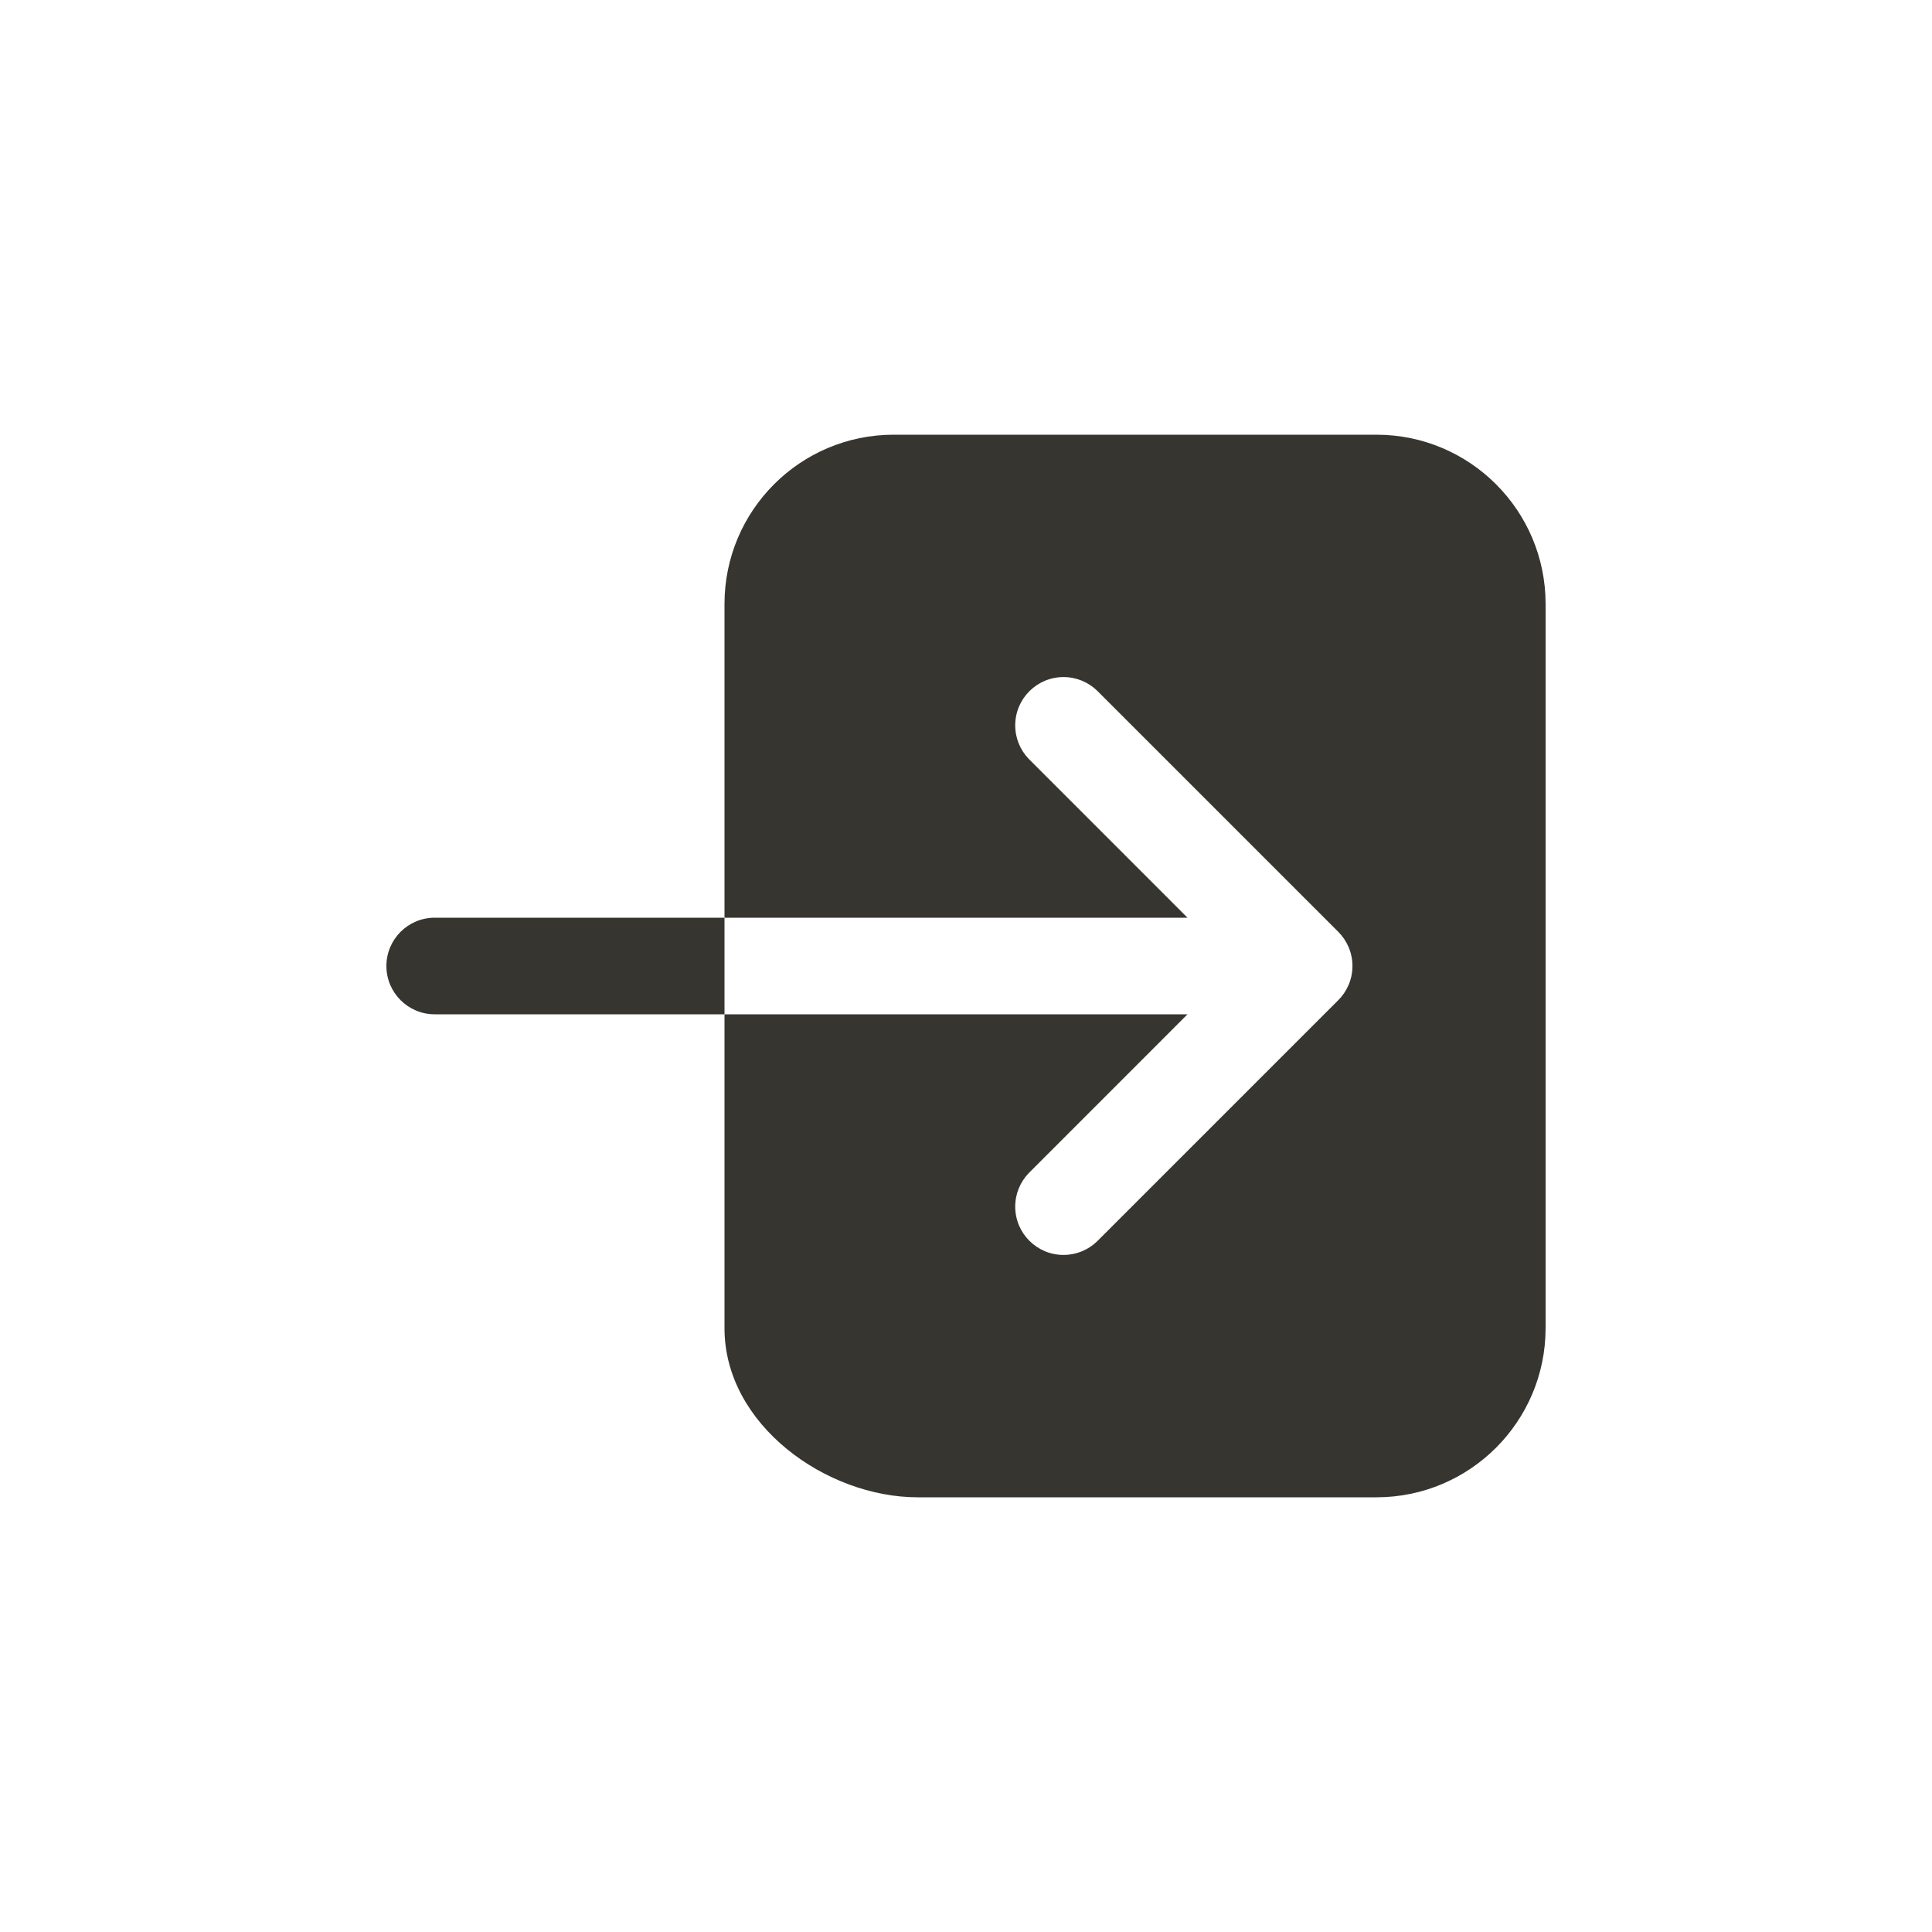 <!-- Generated by IcoMoon.io -->
<svg version="1.1" xmlns="http://www.w3.org/2000/svg" width="40" height="40" viewBox="0 0 40 40">
<title>io-log-in</title>
<path fill="#37352f" d="M28.5 9h-10c-1.932 0.002-3.498 1.568-3.5 3.5v6.5h9.586l-3.292-3.293c-0.17-0.179-0.275-0.422-0.275-0.689 0-0.552 0.448-1 1-1 0.267 0 0.51 0.105 0.689 0.275l5 5c0.181 0.181 0.293 0.431 0.293 0.707s-0.112 0.526-0.293 0.707l-5 5c-0.179 0.17-0.422 0.275-0.689 0.275-0.552 0-1-0.448-1-1 0-0.267 0.105-0.51 0.275-0.689l3.292-3.293h-9.586v6.5c0 2.003 2.112 3.5 4 3.5h9.5c1.932-0.002 3.498-1.568 3.5-3.5v-15c-0.002-1.932-1.568-3.498-3.5-3.5h-0z"></path>
<path fill="#37352f" d="M9 19c-0.552 0-1 0.448-1 1s0.448 1 1 1v0h6v-2z"></path>
</svg>
